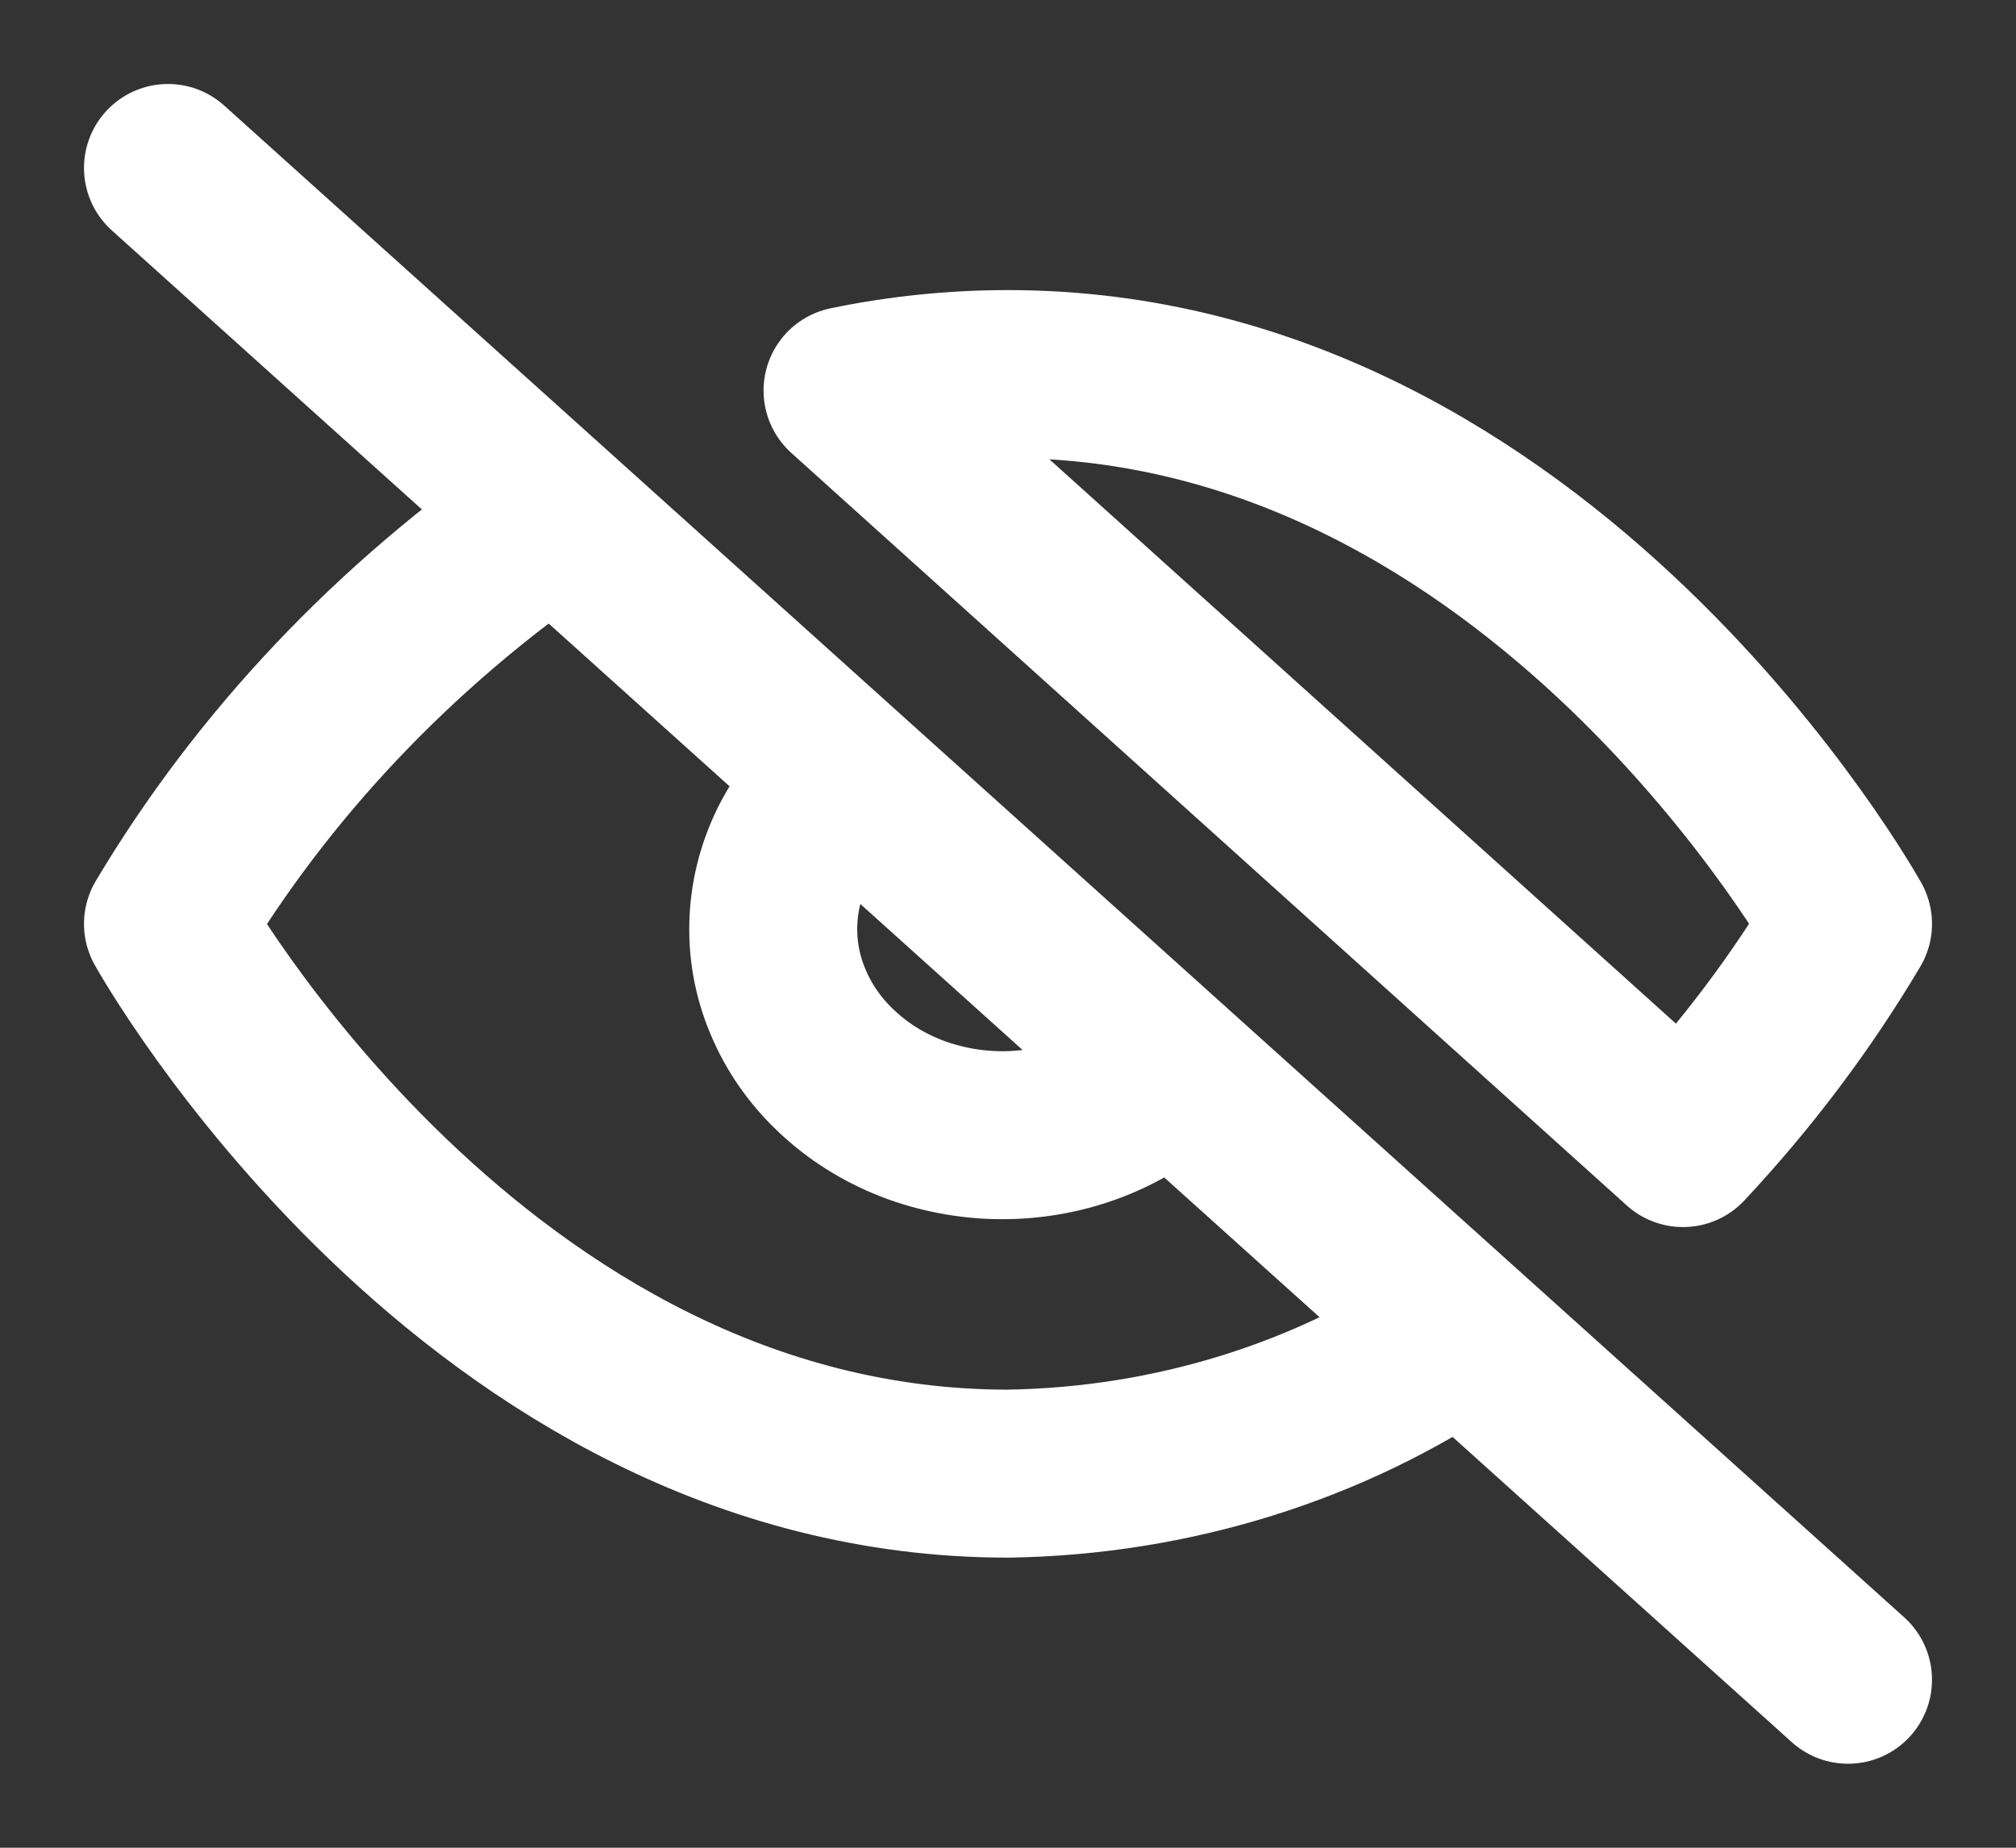 <svg width="12" height="11" viewBox="0 0 12 11" fill="none" xmlns="http://www.w3.org/2000/svg">
    <rect x="0" y="0" width="12" height="11" fill="#333333" stroke="none"/>
    <path d="M6.964 6.367C6.839 6.488 6.688 6.585 6.521 6.652C6.354 6.719 6.173 6.755 5.99 6.758C5.807 6.761 5.625 6.73 5.455 6.669C5.285 6.607 5.131 6.515 5.002 6.398C4.872 6.282 4.77 6.143 4.702 5.99C4.633 5.837 4.599 5.674 4.603 5.509C4.606 5.344 4.646 5.182 4.72 5.031C4.795 4.881 4.902 4.745 5.036 4.633M1 1L11 10M8.7 7.93C7.923 8.463 6.977 8.758 6 8.773C2.818 8.773 1 5.5 1 5.5C1.565 4.552 2.35 3.723 3.3 3.07L8.7 7.93ZM5.045 2.325C5.358 2.26 5.679 2.227 6 2.227C9.182 2.227 11 5.5 11 5.5C10.724 5.965 10.395 6.402 10.018 6.805L5.045 2.325Z"
          stroke="white" stroke-linecap="round" stroke-linejoin="round"/>
</svg>
